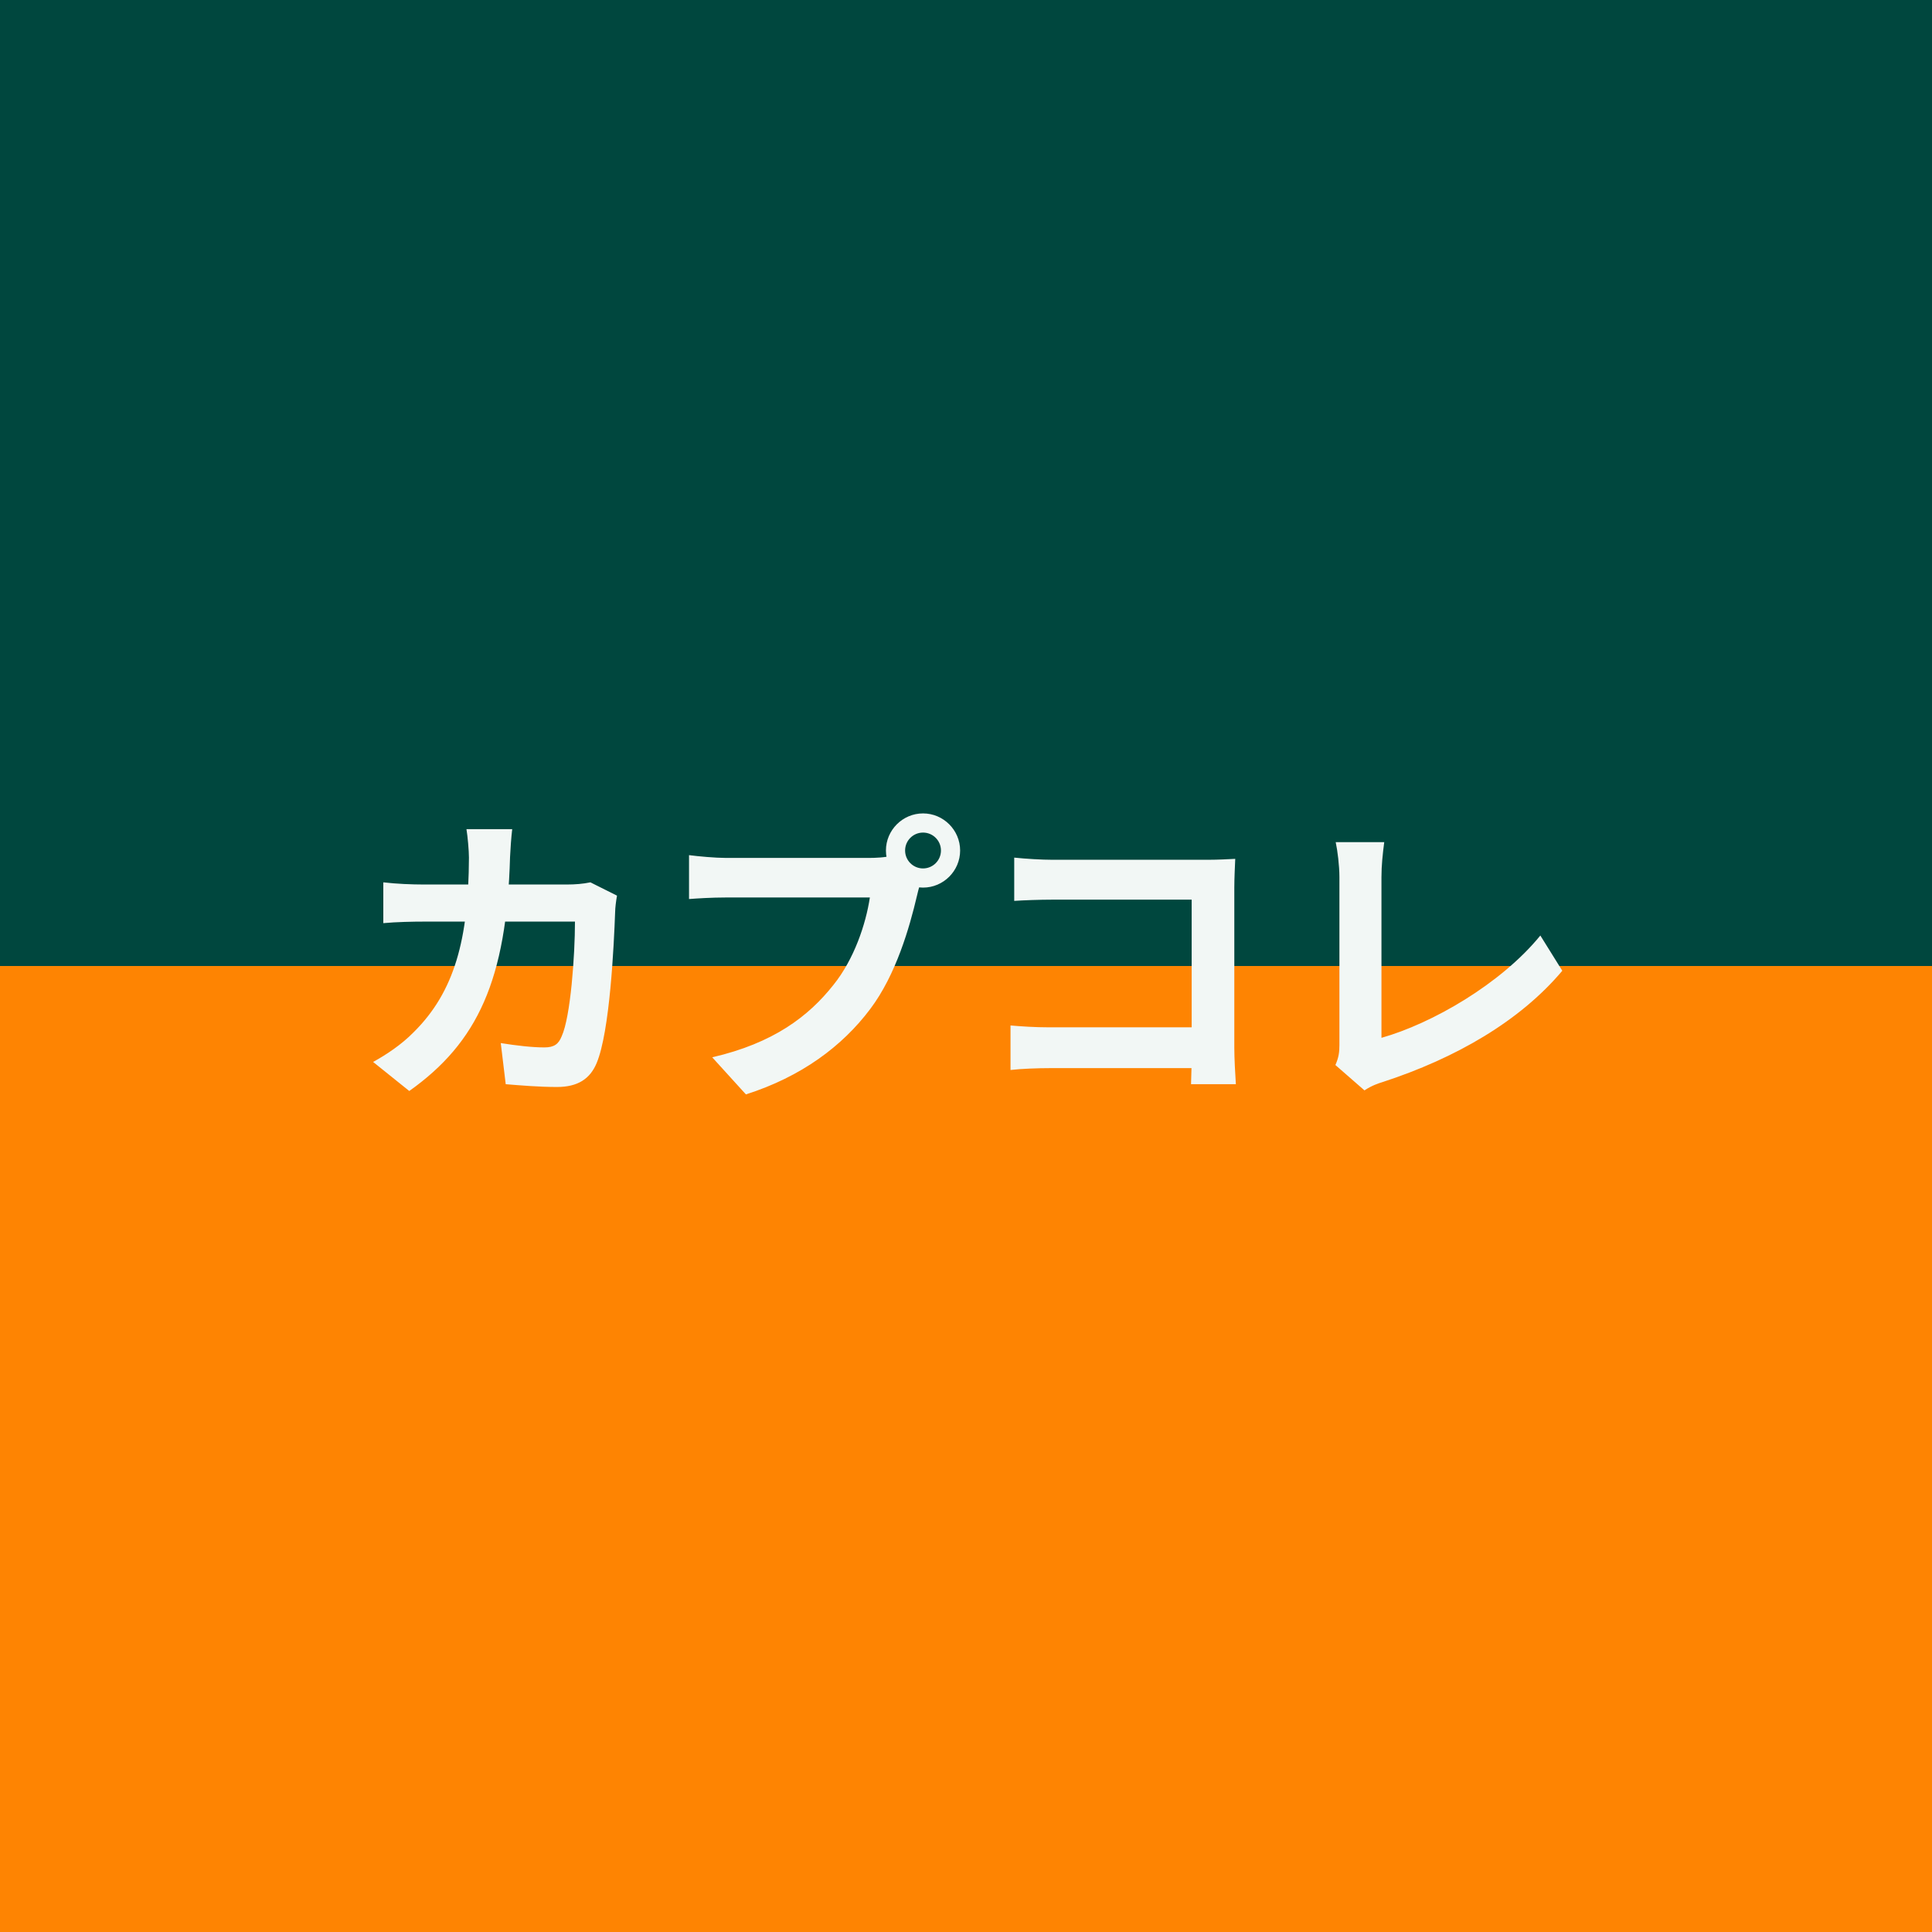 <svg width="400" height="400" viewBox="0 0 400 400" fill="none" xmlns="http://www.w3.org/2000/svg">
<rect x="0" y="0" width="400" height="400" fill="#808080" stroke="none"/>
<rect width="400" height="200" fill="#00473E"/>
<rect y="200" width="400" height="200" fill="#FE8402"/>
<path d="M106.048 171.672C105.856 173.208 105.664 175.896 105.6 177.432C104.896 202.84 98.88 215.832 84.736 225.88L77.248 219.864C79.936 218.392 83.136 216.28 85.696 213.656C94.08 205.336 97.024 194.456 97.088 177.56C97.088 176.152 96.832 173.208 96.576 171.672H106.048ZM127.744 185.432C127.552 186.456 127.36 188.056 127.36 188.76C127.104 195.736 126.272 213.592 123.52 220.12C122.176 223.32 119.68 225.048 115.328 225.048C111.616 225.048 107.84 224.728 104.704 224.472L103.68 215.96C106.88 216.472 110.144 216.856 112.704 216.856C114.752 216.856 115.648 216.152 116.288 214.552C118.144 210.52 119.04 197.72 119.04 190.808H87.808C85.632 190.808 82.048 190.872 79.36 191.128V182.68C82.048 183 85.312 183.128 87.744 183.128H117.376C119.04 183.128 120.704 183 122.24 182.68L127.744 185.432ZM187.392 176.088C187.392 178.136 189.056 179.8 191.104 179.8C193.152 179.8 194.816 178.136 194.816 176.088C194.816 174.04 193.152 172.376 191.104 172.376C189.056 172.376 187.392 174.04 187.392 176.088ZM183.424 176.088C183.424 171.864 186.88 168.408 191.104 168.408C195.328 168.408 198.784 171.864 198.784 176.088C198.784 180.312 195.328 183.768 191.104 183.768C186.88 183.768 183.424 180.312 183.424 176.088ZM191.232 181.144C190.592 182.36 190.144 184.216 189.824 185.56C188.352 191.832 185.536 201.816 180.16 208.92C174.4 216.6 165.888 222.936 154.432 226.584L147.456 218.904C160.192 215.96 167.424 210.392 172.544 203.928C176.832 198.616 179.264 191.32 180.096 185.816C176.192 185.816 155.072 185.816 150.272 185.816C147.328 185.816 144.32 186.008 142.656 186.136V177.048C144.576 177.304 148.16 177.624 150.272 177.624C155.072 177.624 176.32 177.624 179.904 177.624C181.184 177.624 183.232 177.56 184.896 177.112L191.232 181.144ZM209.984 177.56C212.416 177.816 215.68 178.008 217.92 178.008H250.176C252.032 178.008 254.656 177.88 255.744 177.816C255.68 179.352 255.552 181.848 255.552 183.768V216.92C255.552 219.16 255.744 222.488 255.872 224.472H246.592C246.656 222.552 246.72 220.248 246.72 217.88V186.264H217.92C215.232 186.264 211.776 186.392 209.984 186.52V177.56ZM209.216 212.312C211.392 212.504 214.272 212.696 217.152 212.696H251.776V221.144H217.408C214.912 221.144 211.328 221.272 209.216 221.528V212.312ZM276.48 220.504C277.184 218.904 277.312 217.816 277.312 216.344C277.312 211.48 277.312 188.76 277.312 181.592C277.312 179.224 276.928 176.152 276.544 174.36H286.592C286.272 176.792 286.016 179.16 286.016 181.592C286.016 188.696 286.016 210.008 286.016 214.872C296.448 211.928 310.72 203.736 318.912 193.688L323.456 200.984C314.688 211.416 301.376 219.096 286.272 224.024C285.44 224.28 284.032 224.728 282.496 225.752L276.48 220.504Z" fill="#F2F7F5"/>
</svg>
